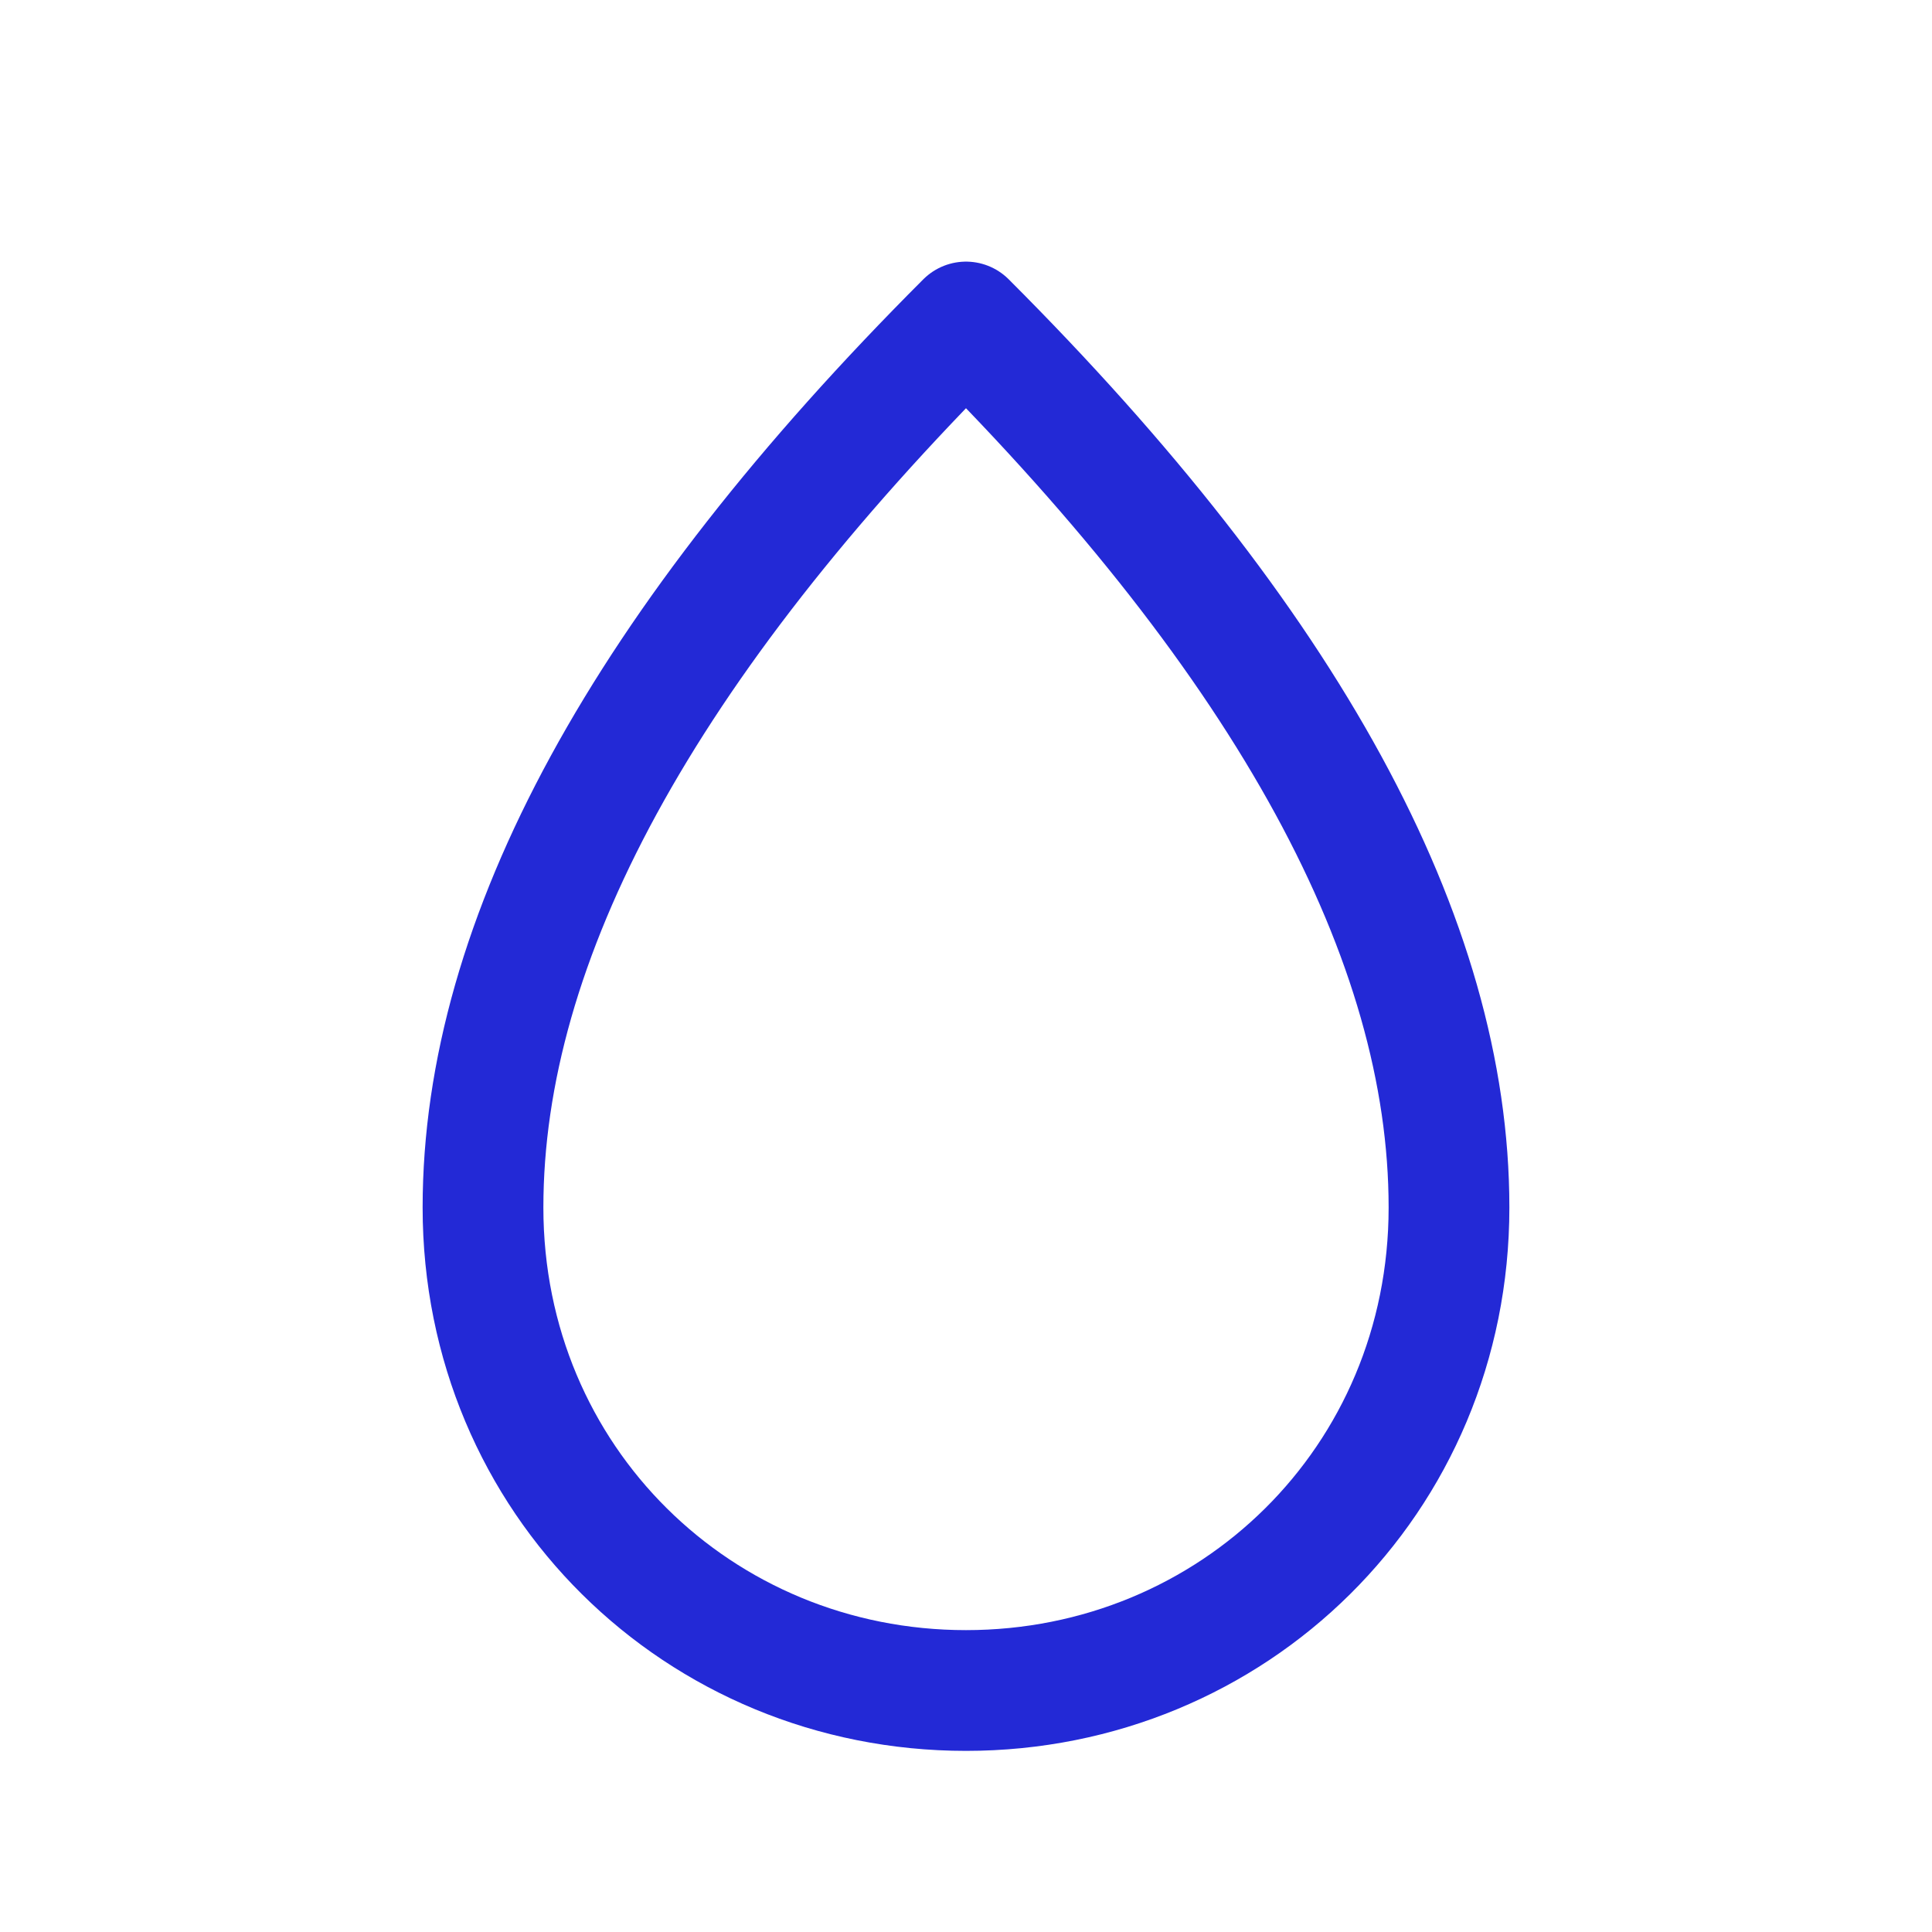 <svg role="img" xmlns="http://www.w3.org/2000/svg" width="32px" height="32px" viewBox="0 0 24 24" aria-labelledby="dropIconTitle dropIconDesc" stroke="#2329D6" stroke-width="1.5" stroke-linecap="round" stroke-linejoin="round" fill="none" color="#2329D6"> <title id="dropIconTitle">Drop</title> <desc id="dropIconDesc">Icon of a single liquid drop</desc> <path d="M12,21 C15.314,21 18,18.39 18,15 C18,11.667 16,8 12,4 C8,8 6,11.667 6,15 C6,18.39 8.686,21 12,21 Z"/> </svg>